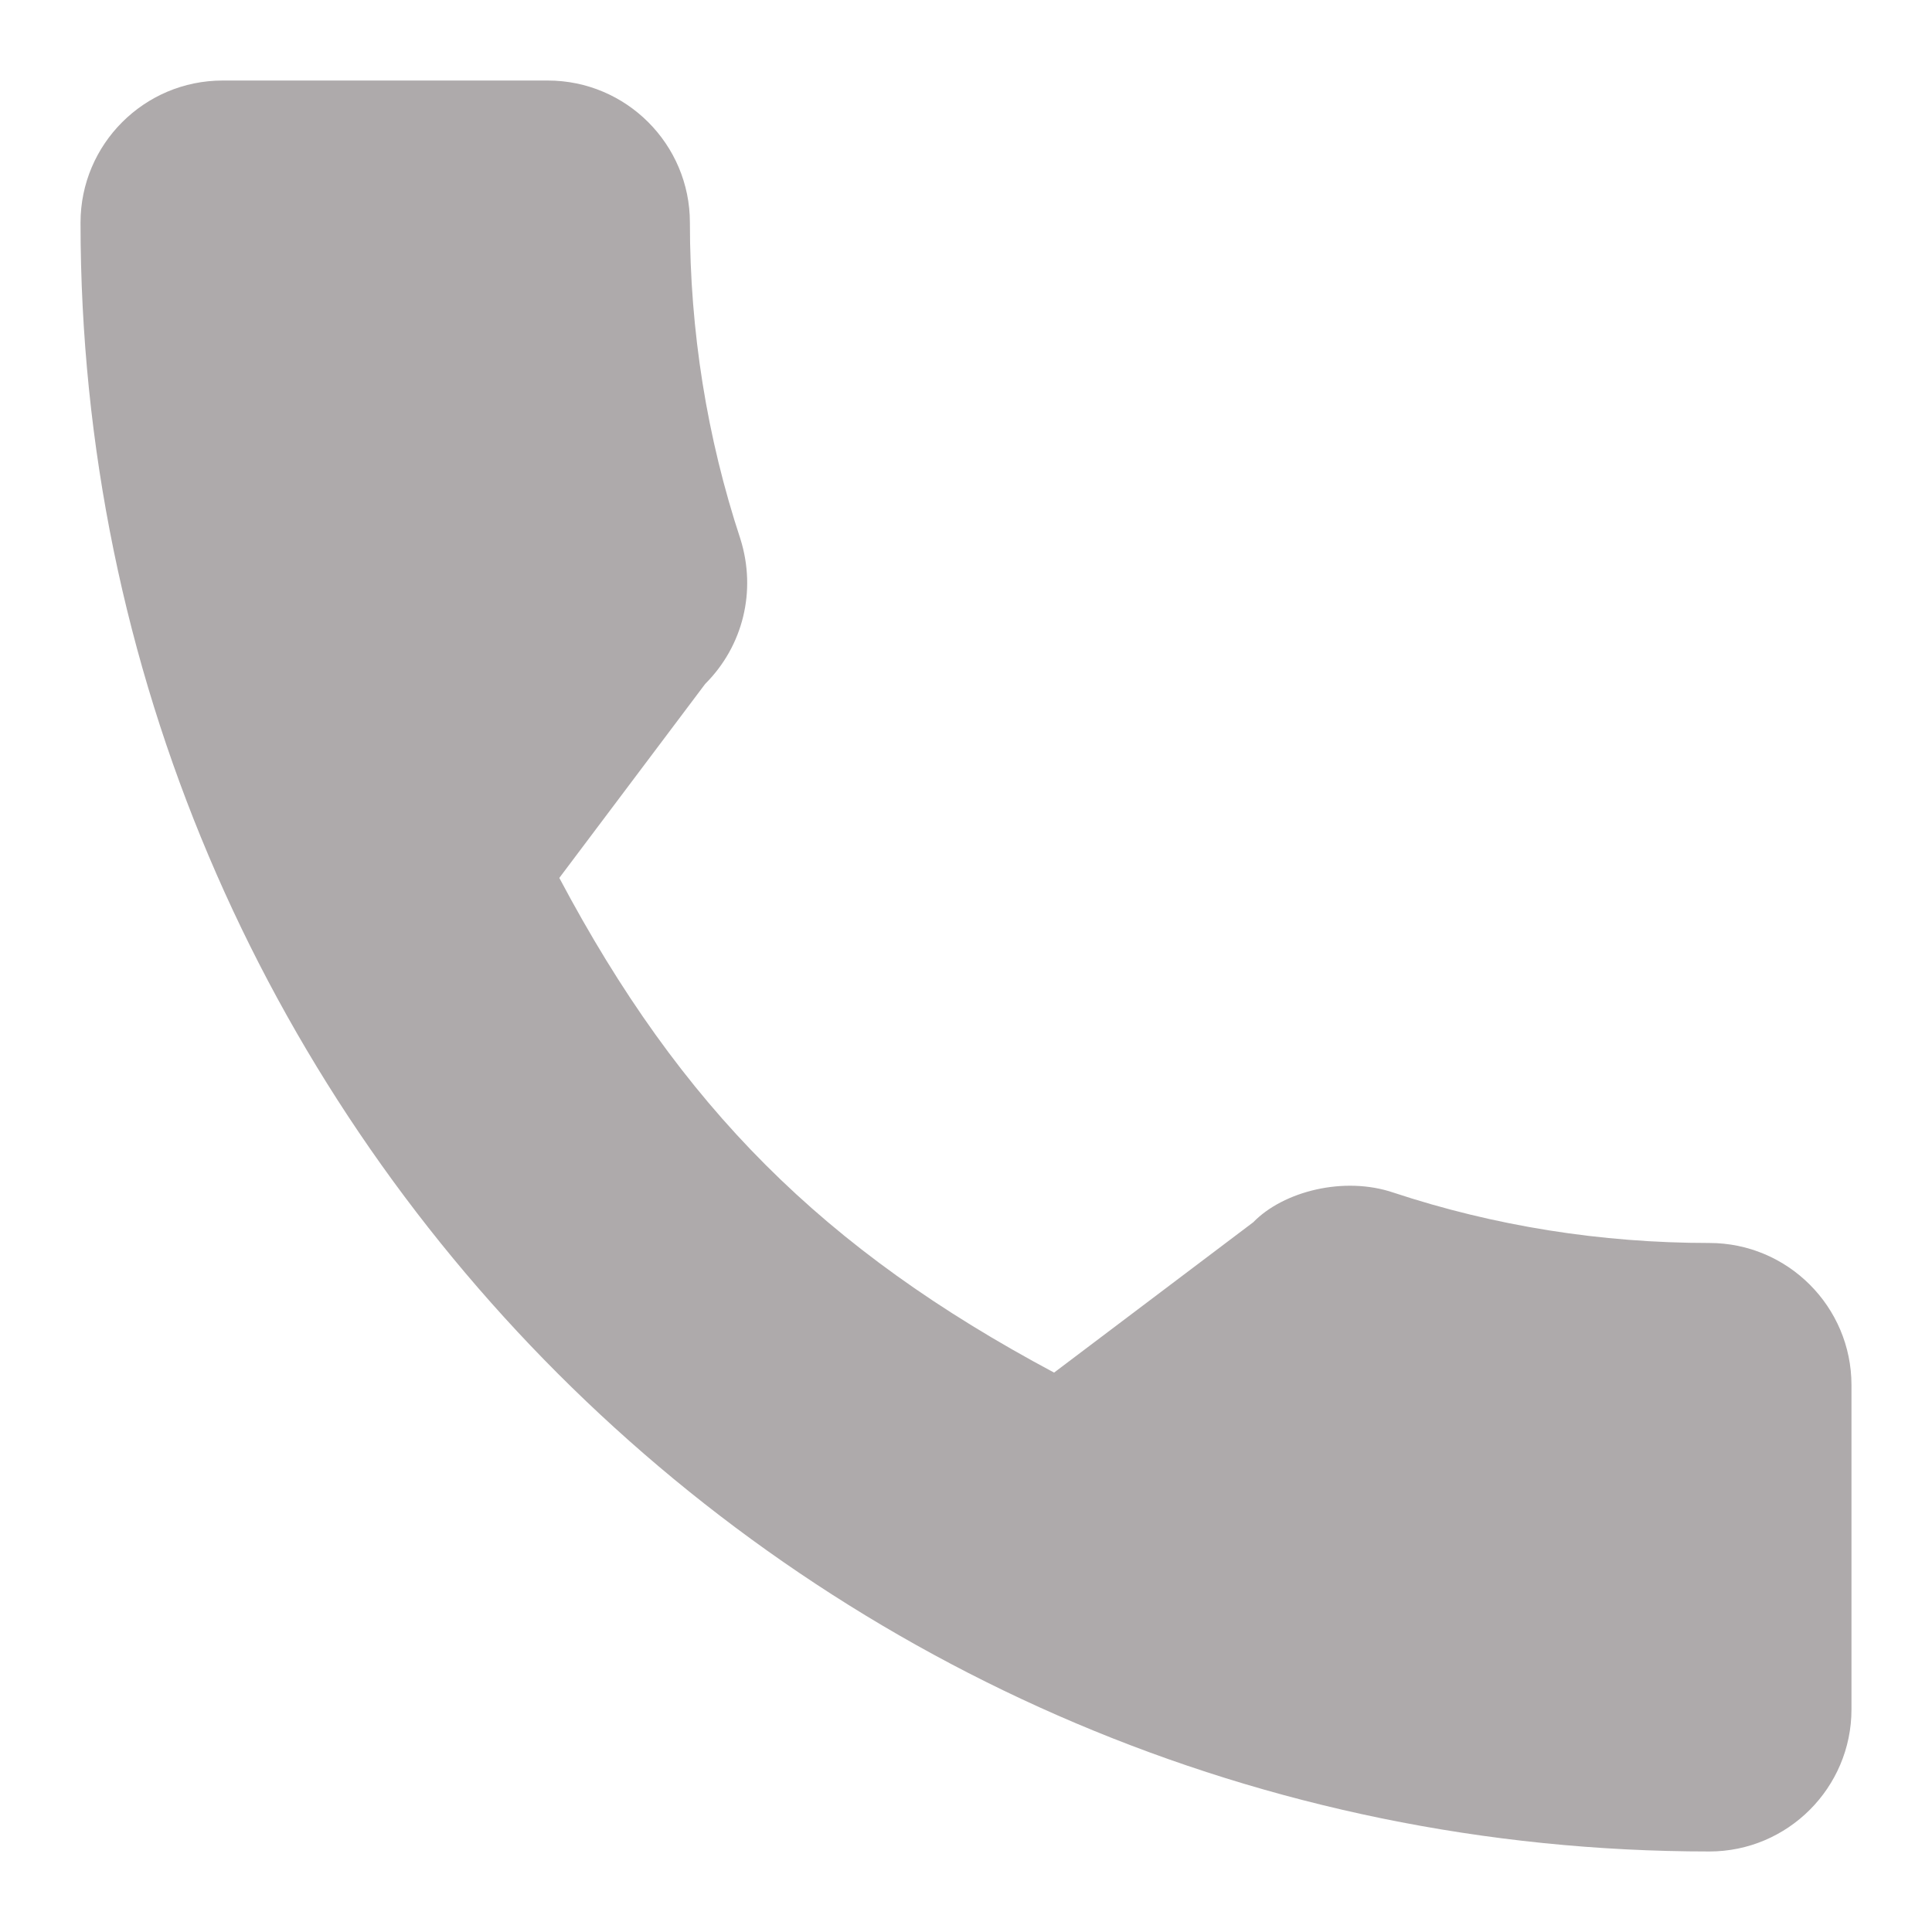 <svg width="22" height="22" viewBox="0 0 22 22" fill="none" xmlns="http://www.w3.org/2000/svg">
<path d="M19.465 14.154C18.23 14.154 17.018 13.961 15.869 13.581C15.306 13.389 14.614 13.565 14.271 13.918L12.003 15.63C9.373 14.226 7.754 12.607 6.369 9.997L8.03 7.788C8.462 7.357 8.617 6.728 8.431 6.137C8.05 4.982 7.856 3.77 7.856 2.535C7.856 1.643 7.131 0.917 6.238 0.917H2.535C1.642 0.917 0.917 1.643 0.917 2.535C0.917 12.763 9.237 21.083 19.465 21.083C20.357 21.083 21.083 20.357 21.083 19.465V15.772C21.083 14.88 20.357 14.154 19.465 14.154Z" fill="#AEAAAB"/>
</svg>
